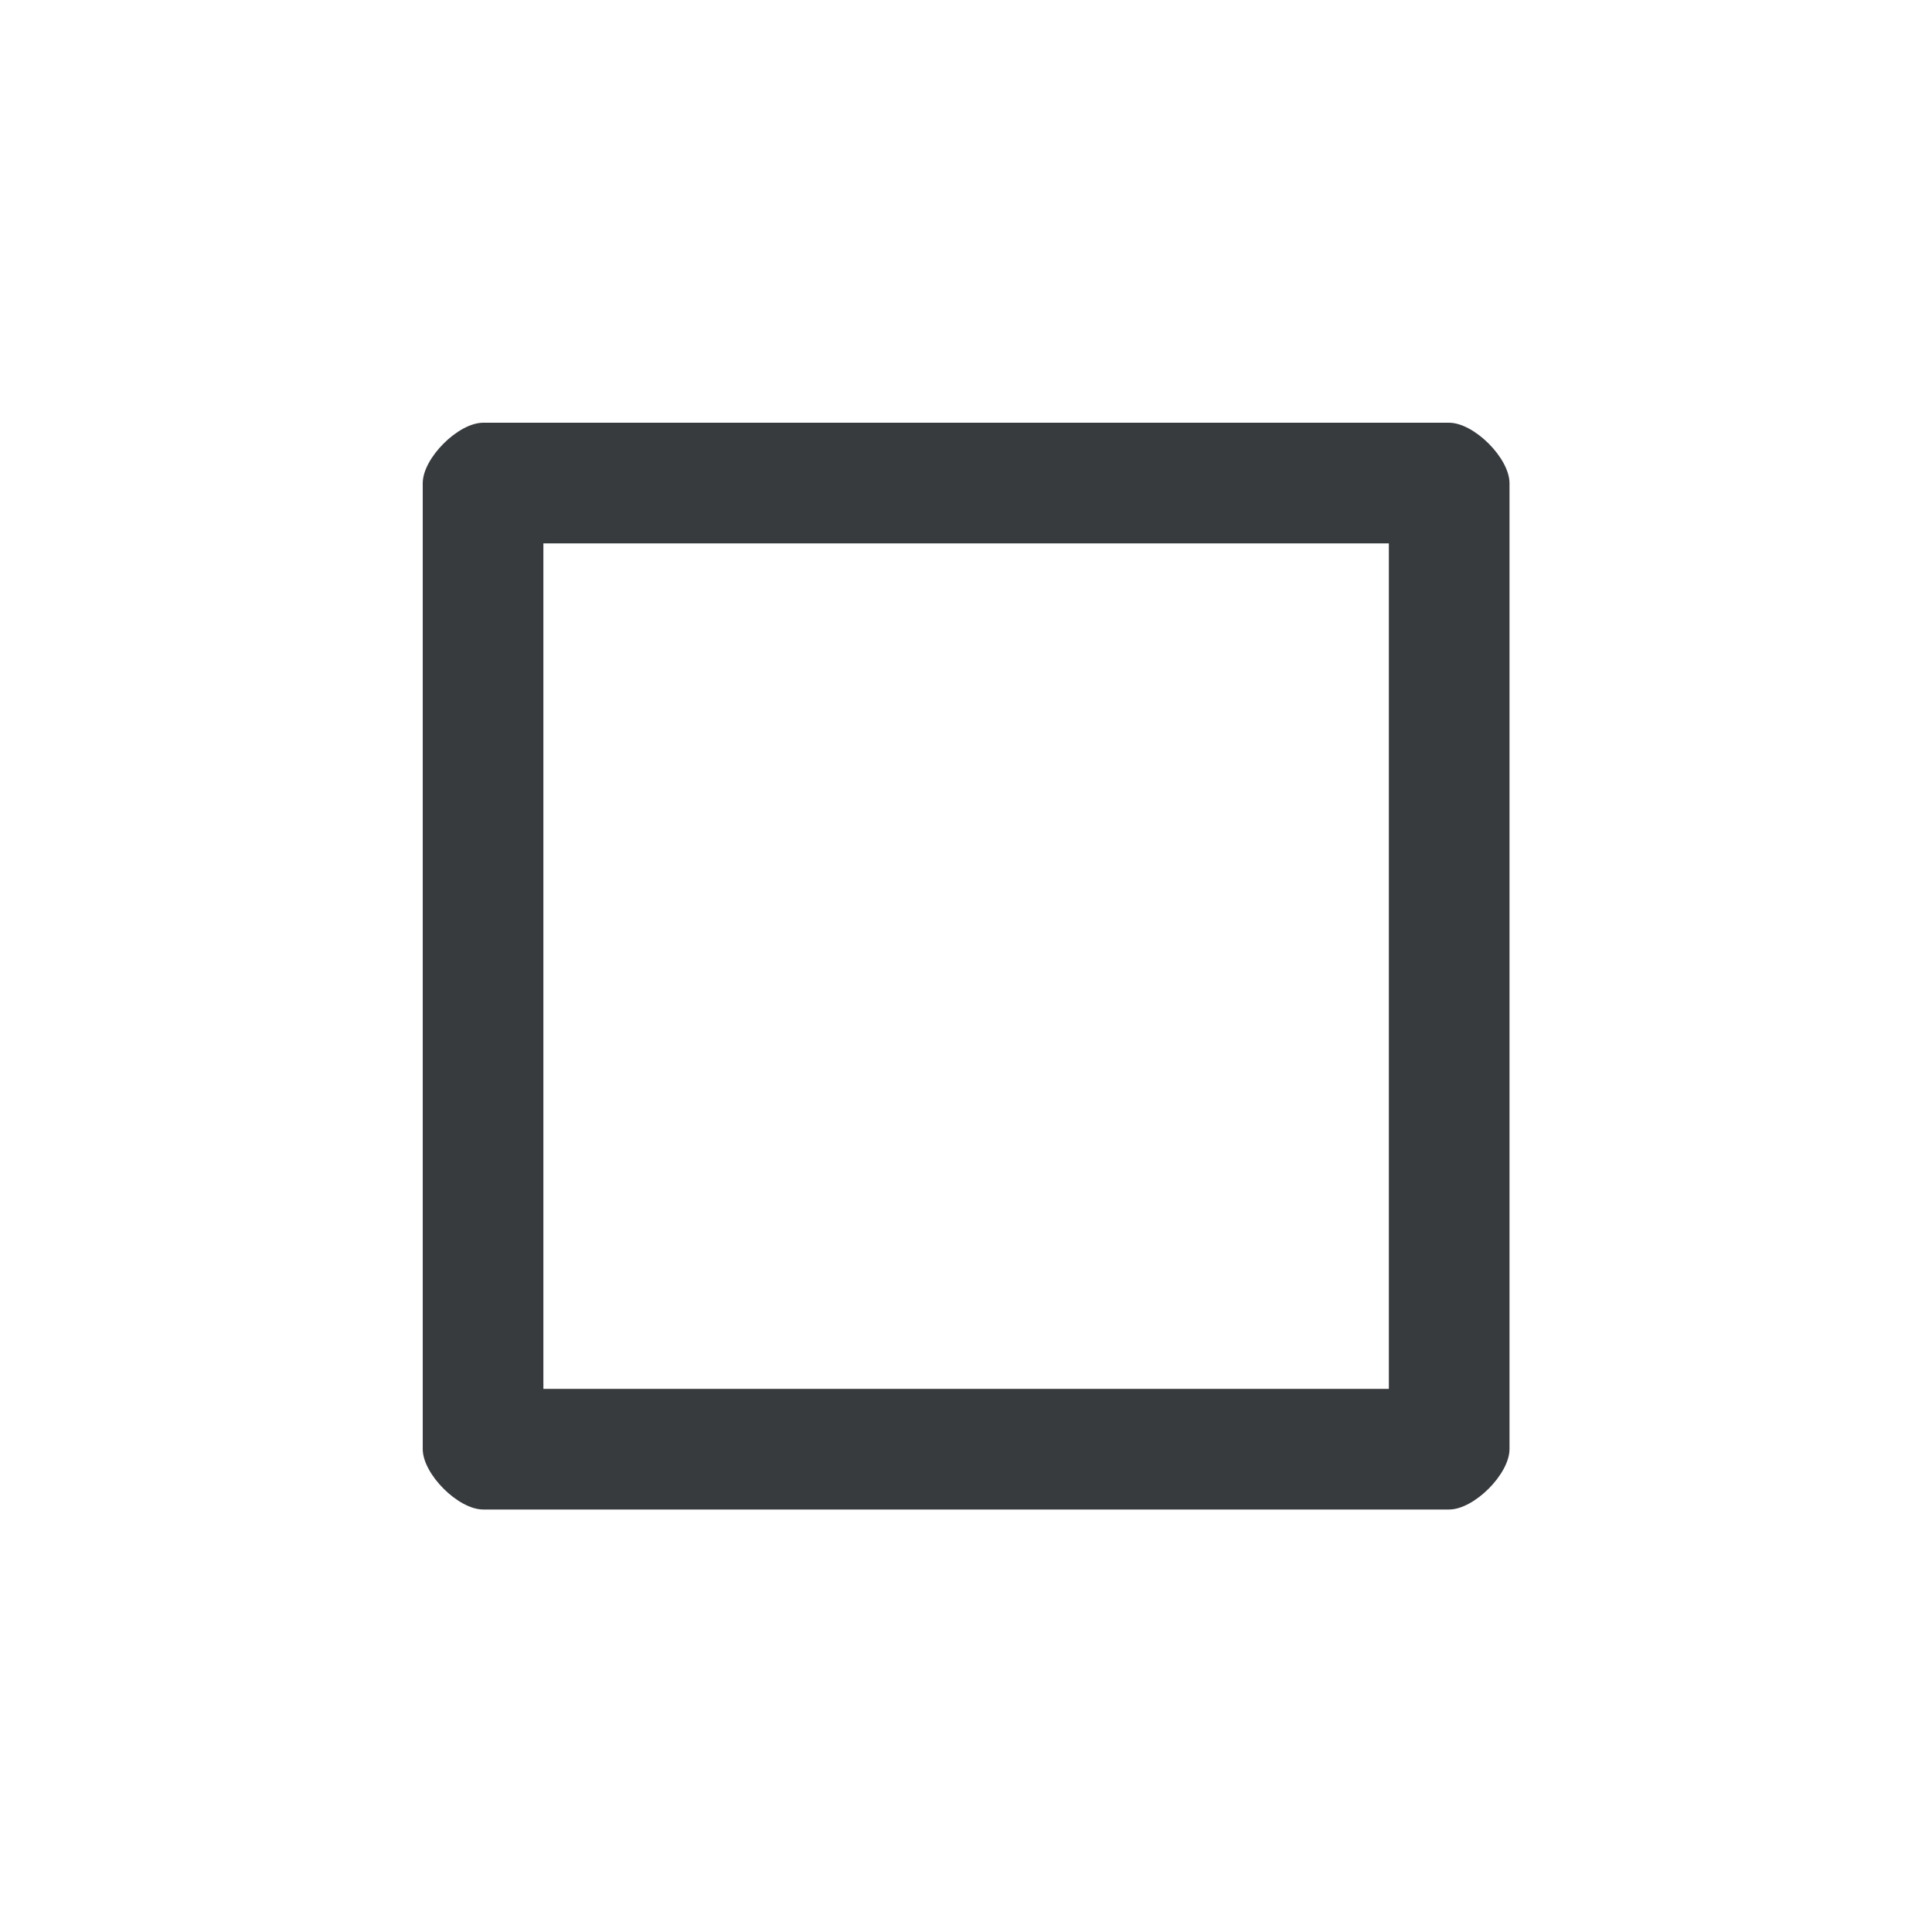 <?xml version='1.0' encoding='UTF-8' standalone='no'?>
<svg width="8.467mm" viewBox="0 0 32 32" baseProfile="tiny" xmlns="http://www.w3.org/2000/svg" xmlns:xlink="http://www.w3.org/1999/xlink" version="1.2" height="8.467mm">
    <style id="current-color-scheme" type="text/css">.ColorScheme-Text {color:#232629;}</style>
    <title>Qt SVG Document</title>
    <desc>Auto-generated by Klassy window decoration</desc>
    <defs/>
    <g stroke-linecap="square" fill-rule="evenodd" stroke-linejoin="bevel" stroke-width="1" fill="none" stroke="black">
        <g class="ColorScheme-Text" font-weight="400" font-family="Noto Sans" font-size="13.333" transform="matrix(1.778,0,0,1.778,0,0)" fill-opacity="0.9" fill="currentColor" font-style="normal" stroke="none">
            <path fill-rule="nonzero" vector-effect="none" d="M3.938,4.501 C3.938,4.268 4.268,3.938 4.501,3.938 L13.499,3.938 C13.732,3.938 14.062,4.268 14.062,4.501 L14.062,13.499 C14.062,13.732 13.732,14.062 13.499,14.062 L4.501,14.062 C4.268,14.062 3.938,13.732 3.938,13.499 L3.938,4.501 M5.062,4.501 L5.062,13.499 C5.062,13.267 4.734,12.938 4.501,12.938 L13.499,12.938 C13.267,12.938 12.938,13.267 12.938,13.499 L12.938,4.501 C12.938,4.734 13.267,5.062 13.499,5.062 L4.501,5.062 C4.734,5.062 5.062,4.734 5.062,4.501 "/>
        </g>
    </g>
</svg>
